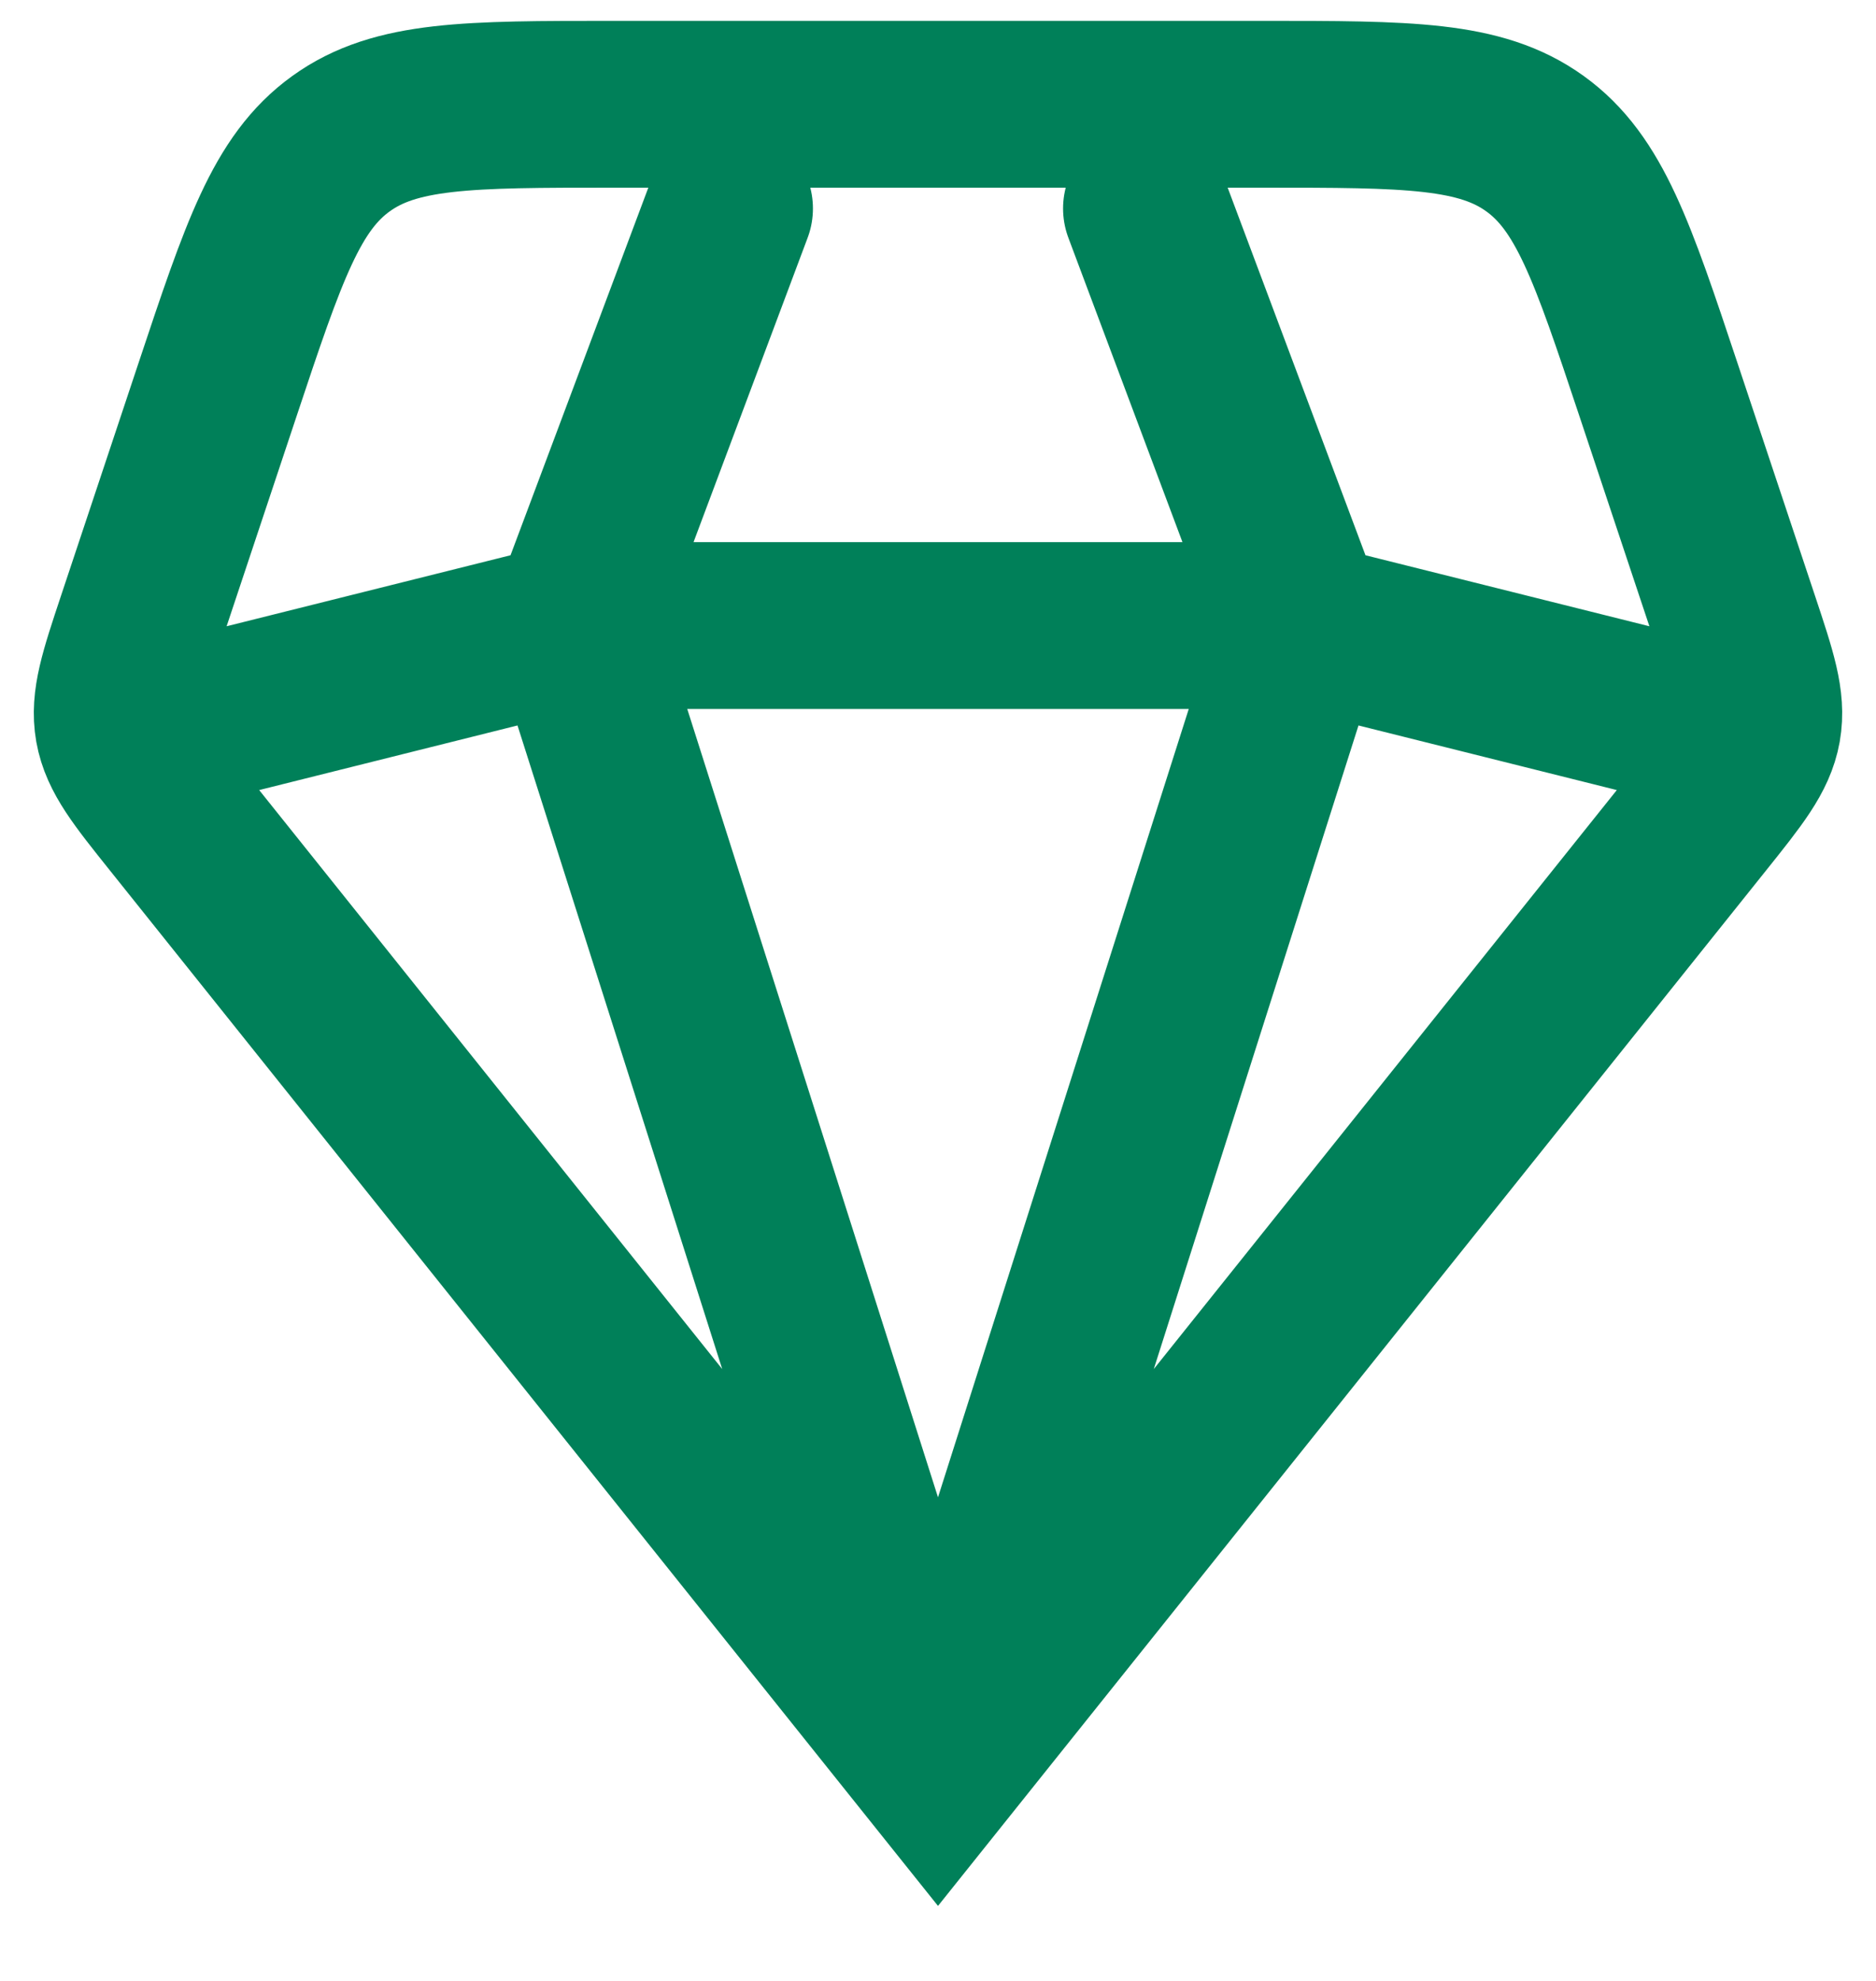 <svg width="18" height="19" viewBox="0 0 18 19" fill="none" xmlns="http://www.w3.org/2000/svg">
<path d="M9 17L1.68 7.85C1.347 7.434 1.181 7.226 1.136 6.976C1.092 6.725 1.176 6.473 1.344 5.968L2.088 3.735C2.528 2.415 2.748 1.755 3.272 1.378C3.796 1 4.492 1 5.883 1H12.117C13.508 1 14.204 1 14.728 1.378C15.252 1.755 15.472 2.415 15.912 3.735L16.656 5.968C16.824 6.473 16.908 6.725 16.864 6.976C16.819 7.226 16.653 7.434 16.32 7.85L9 17ZM9 17L12.5 6M9 17L5.5 6M16.5 7L12.5 6M12.5 6L11 2M12.5 6H5.5M7 2L5.5 6M5.5 6L1.5 7" stroke="#008059" stroke-width="1.6" stroke-linecap="round"/>
</svg>
